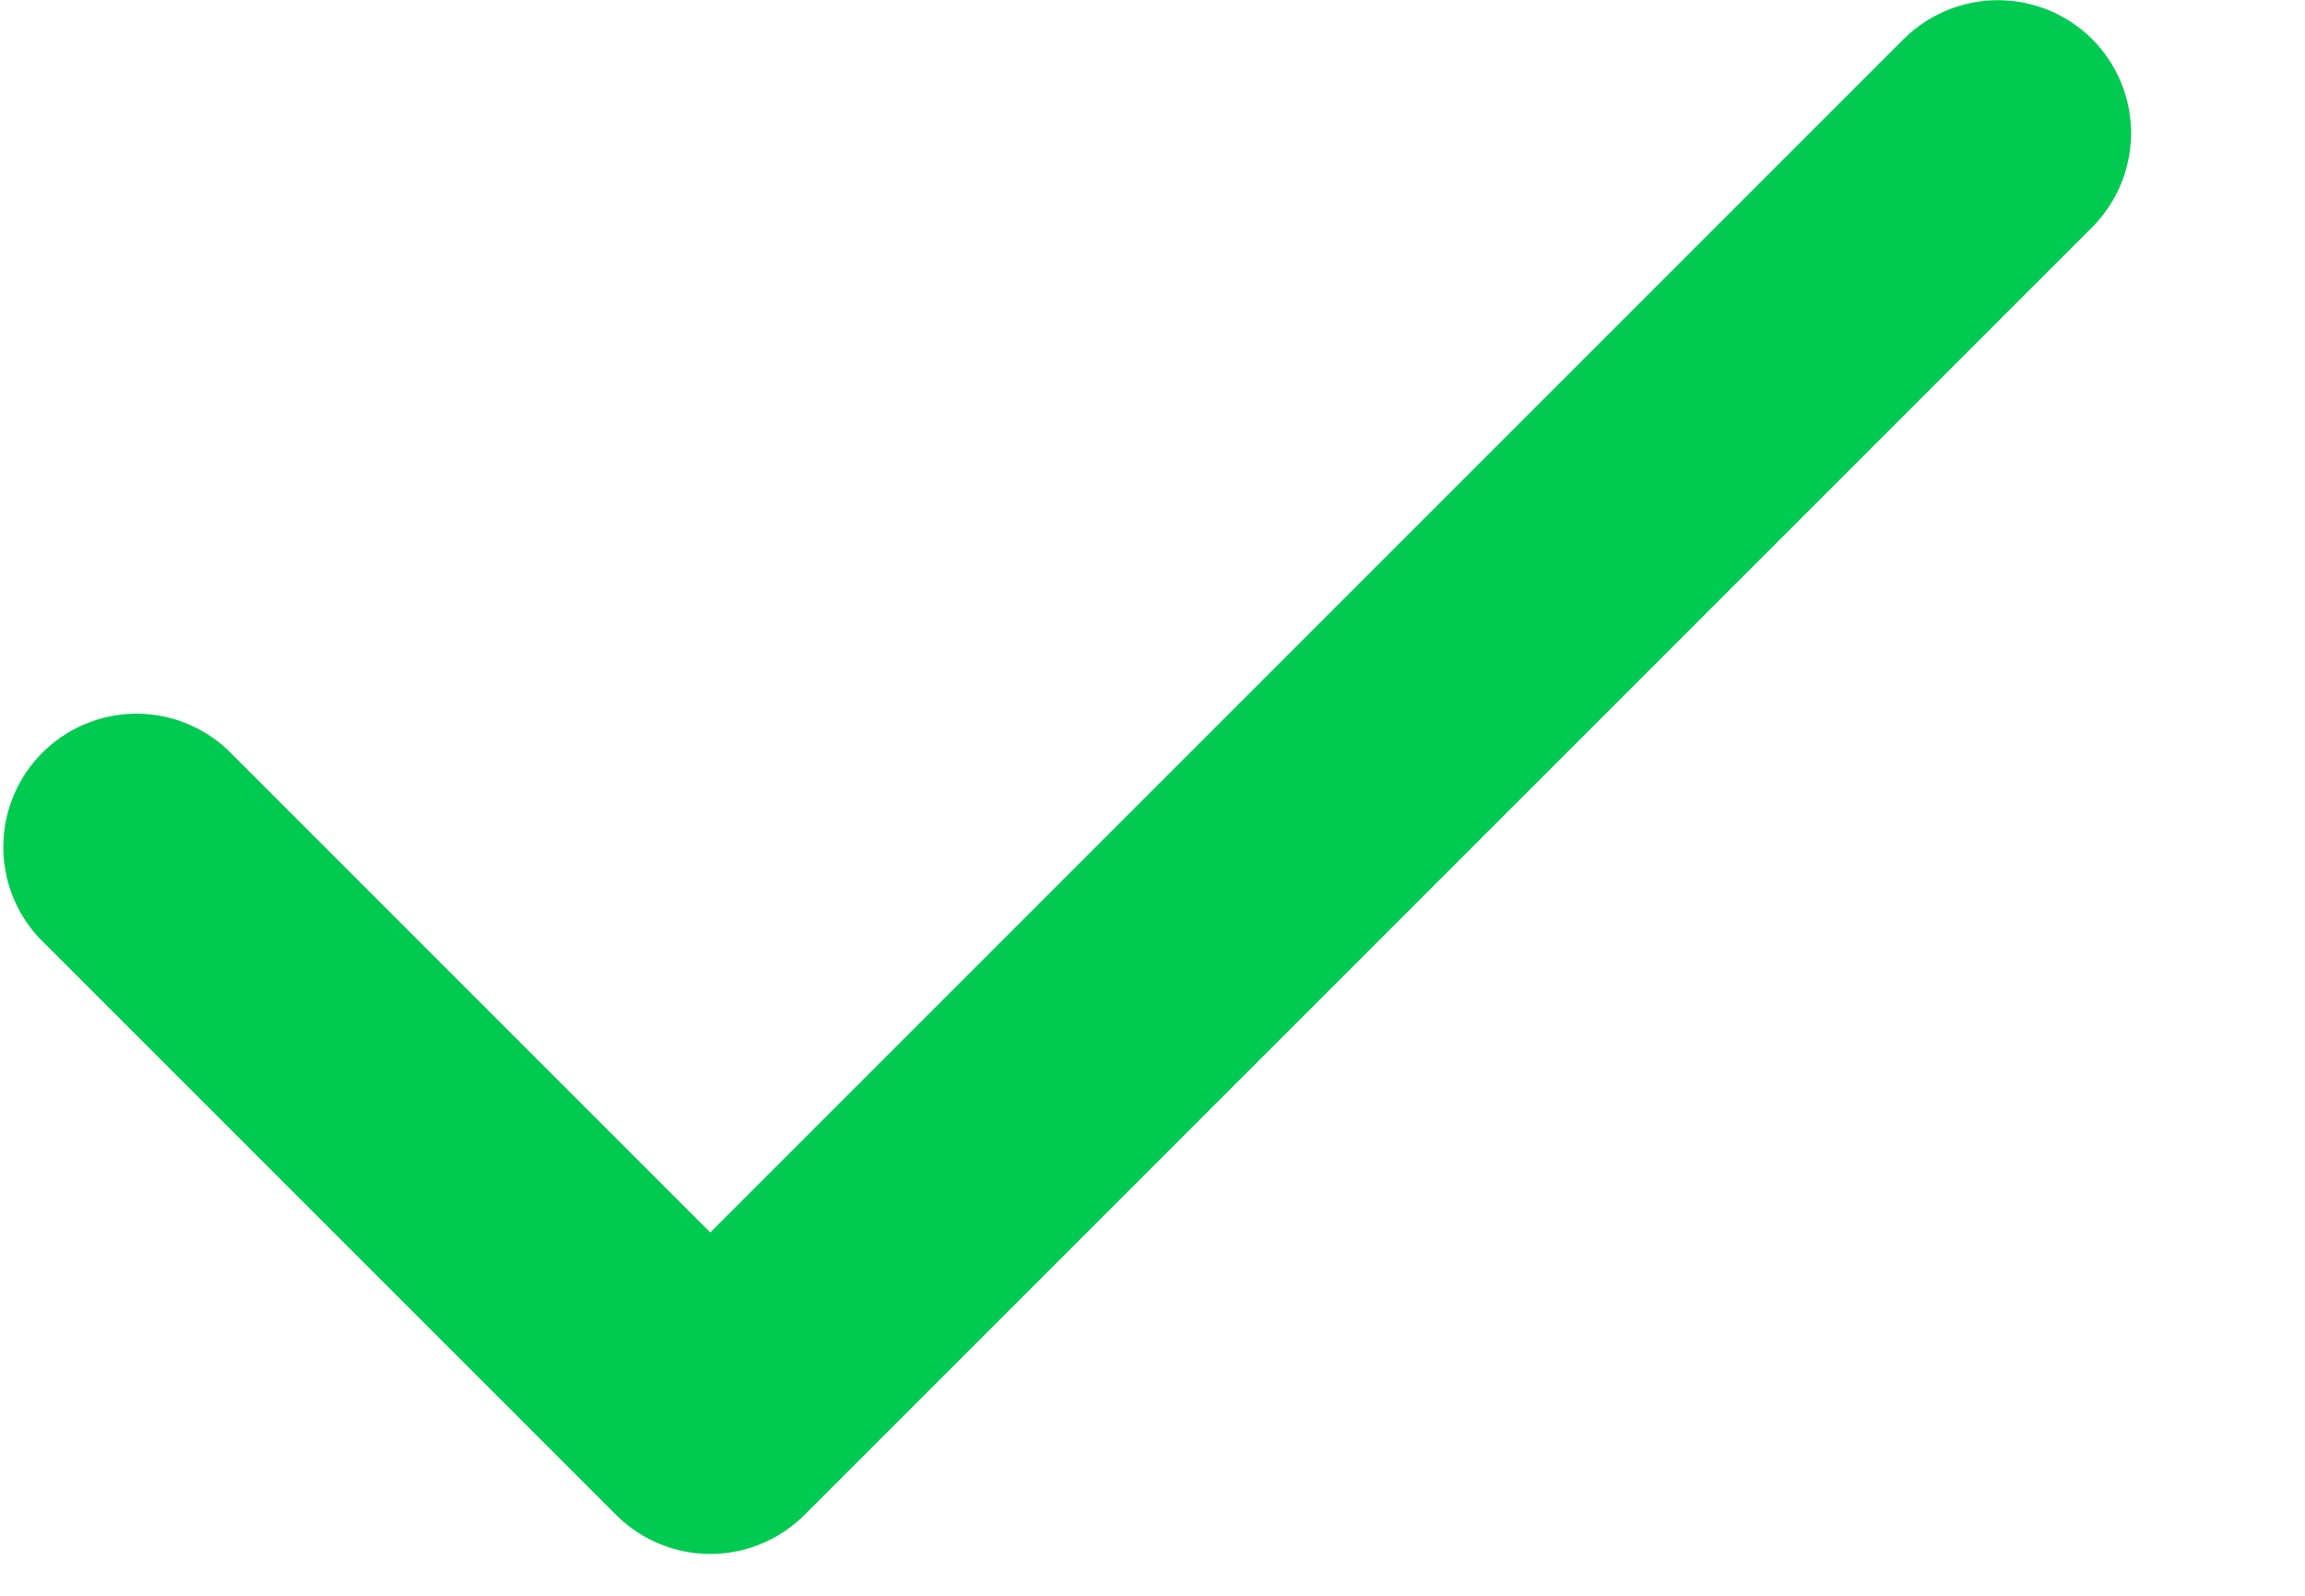 <svg width="13" height="9" viewBox="0 0 13 9" fill="none" xmlns="http://www.w3.org/2000/svg">
<path fill-rule="evenodd" clip-rule="evenodd" d="M11.799 0.22C11.94 0.361 12.019 0.552 12.019 0.751C12.019 0.95 11.94 1.141 11.799 1.282L4.537 8.544C4.396 8.685 4.205 8.764 4.006 8.764C3.807 8.764 3.616 8.685 3.475 8.544L0.22 5.289C0.087 5.146 0.015 4.958 0.019 4.763C0.022 4.569 0.101 4.383 0.239 4.245C0.376 4.108 0.562 4.029 0.757 4.025C0.951 4.022 1.139 4.094 1.282 4.227L4.006 6.951L10.737 0.22C10.878 0.08 11.069 0.001 11.268 0.001C11.467 0.001 11.658 0.08 11.799 0.22Z" fill="#00CB50"/>
</svg>

